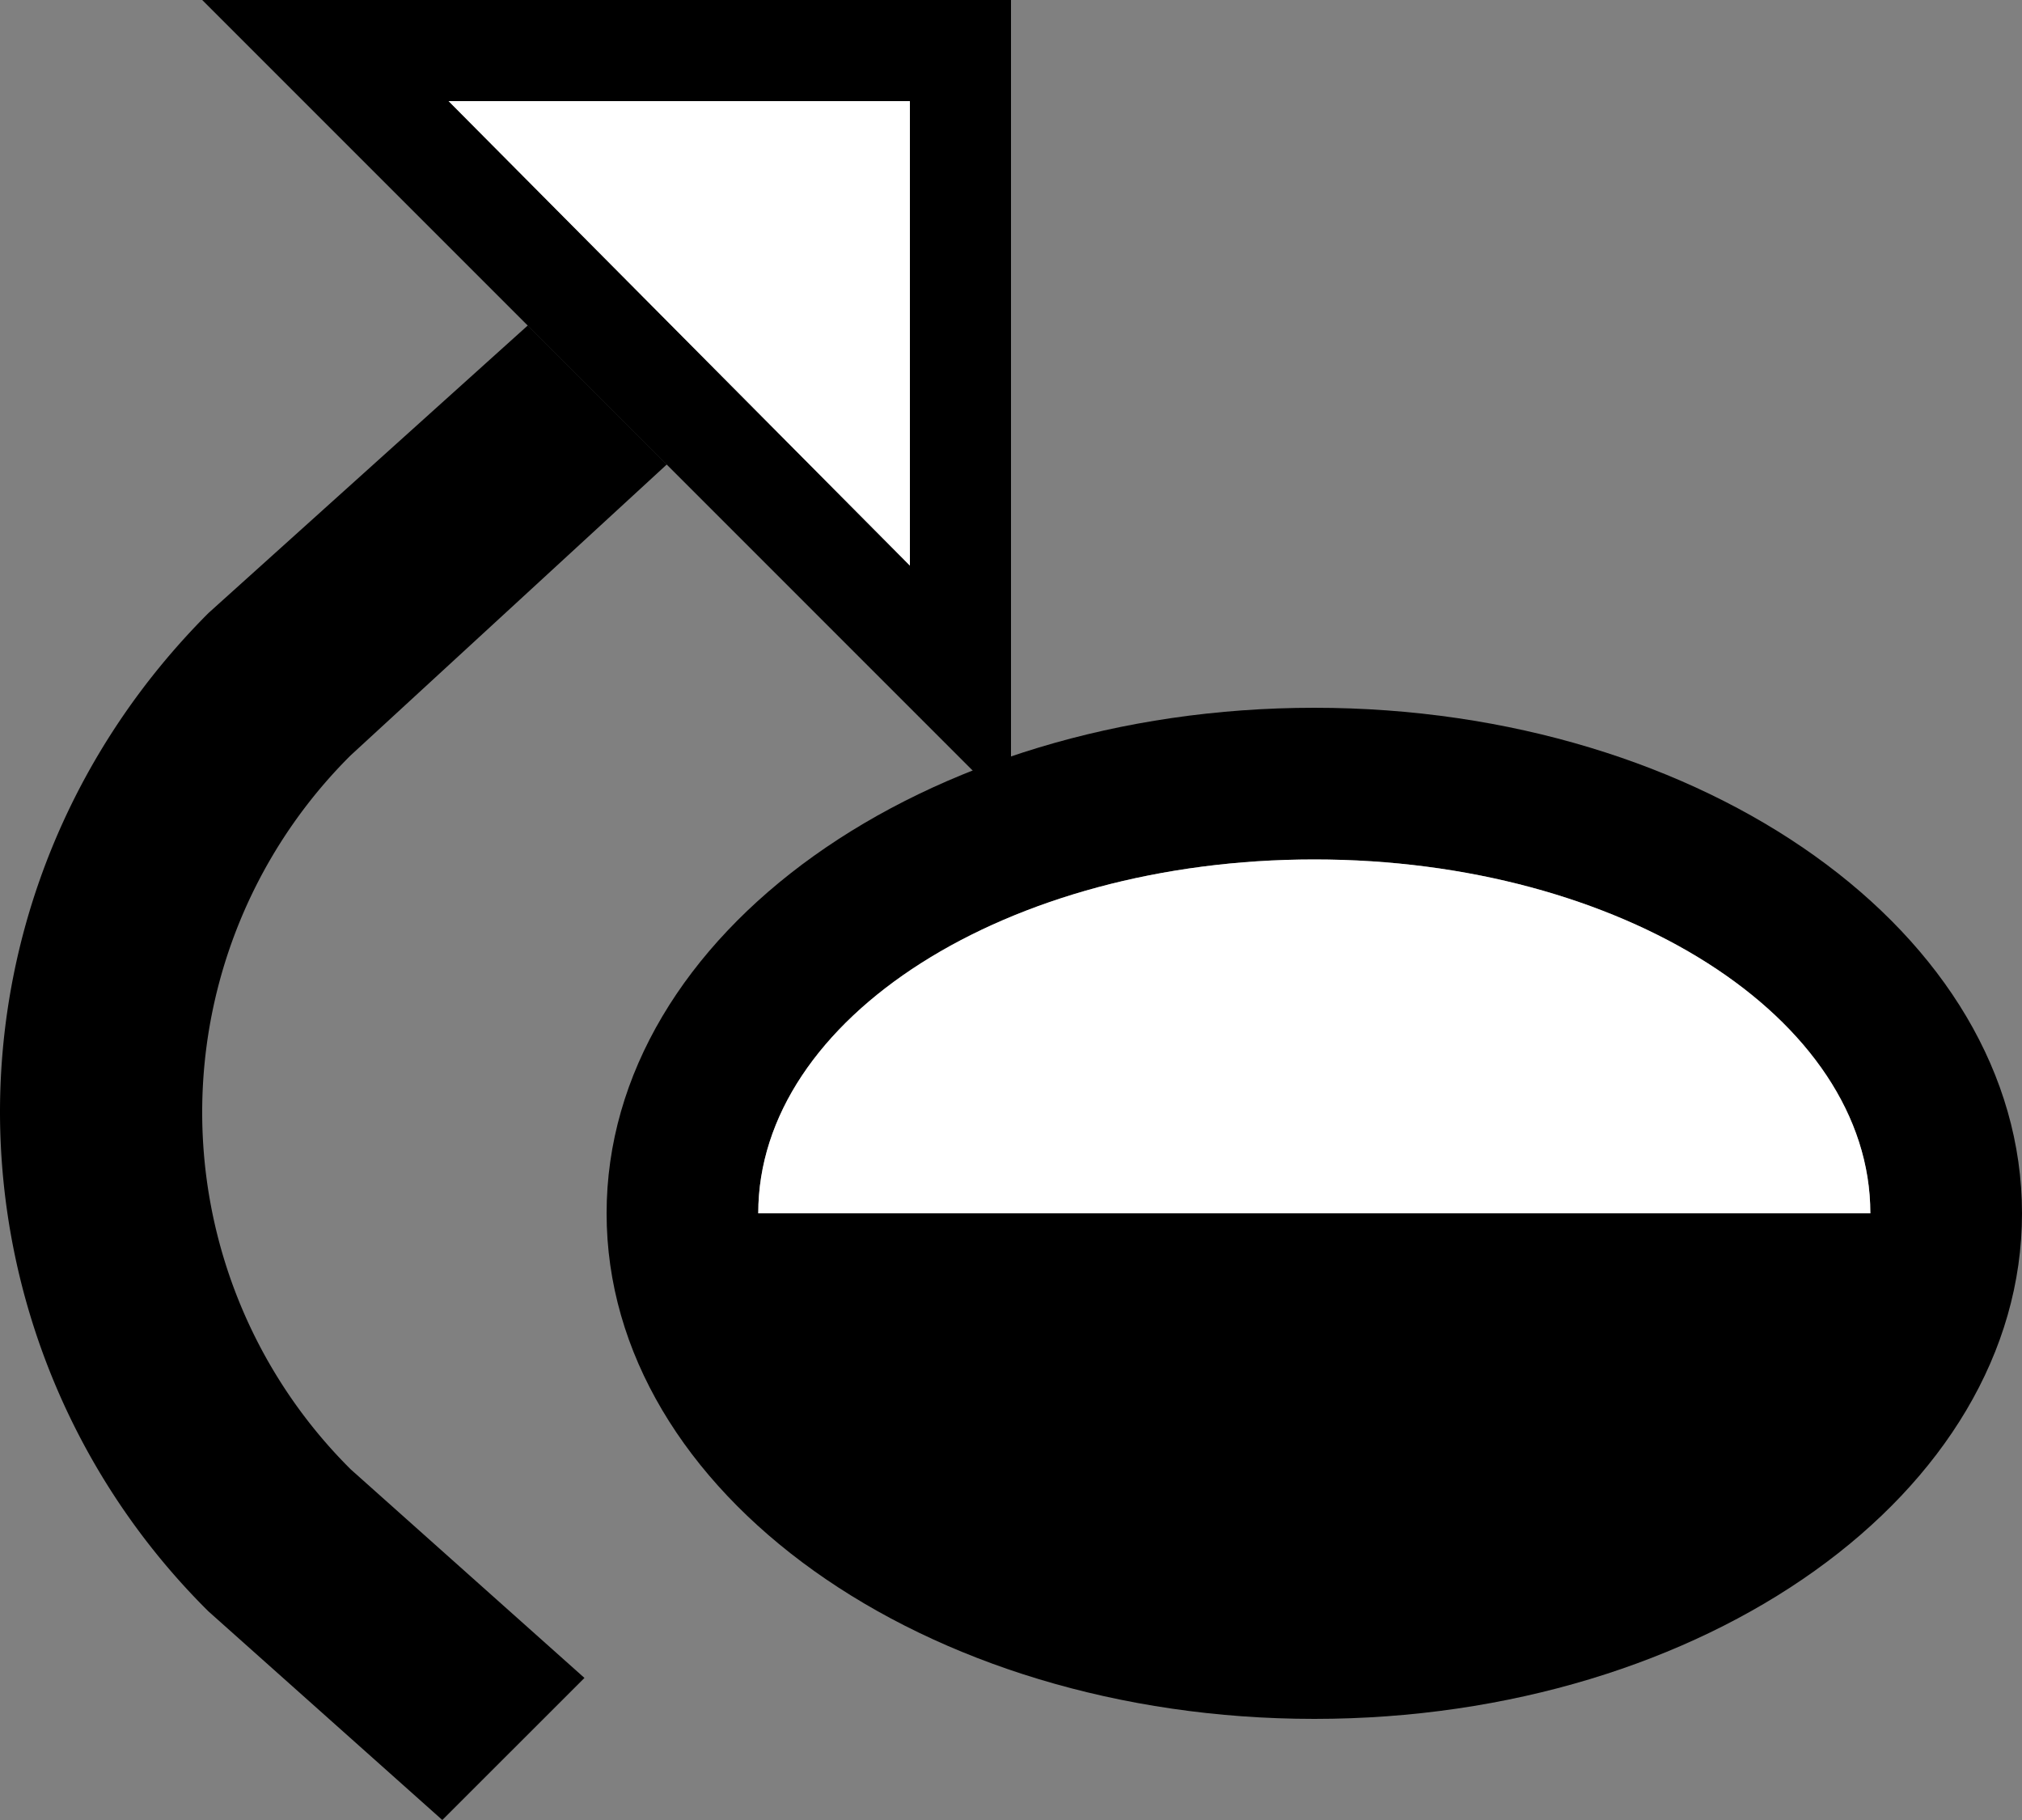 <svg xmlns="http://www.w3.org/2000/svg" version="1.0" width="20" height="18"><rect width="100%" height="100%" fill="#808080" stroke="none"/><path d="M6 12c0-2.761 3.134-5 7-5s7 2.239 7 5-3.134 5-7 5-7-2.239-7-5zm1.5 0h11c0-1.933-2.462-3.5-5.5-3.5S7.5 10.067 7.5 12z"/><path d="M13 8.5c-3.038 0-5.5 1.567-5.5 3.5h11c0-1.933-2.462-3.5-5.5-3.5z" fill="#fff"/><path d="M10 8L2 0h8v8zM9 5.594V1H4.437L9 5.594zM0 11c0-1.791.696-3.57 2.063-4.938L5.219 3.22l1.375 1.375-3.125 2.875a4.978 4.978 0 0 0 0 7.062l2.312 2.063L4.375 18l-2.313-2.063A6.963 6.963 0 0 1 0 11z"/><path d="M9 5.594L4.437 1H9v4.594z" fill="#fff"/></svg>